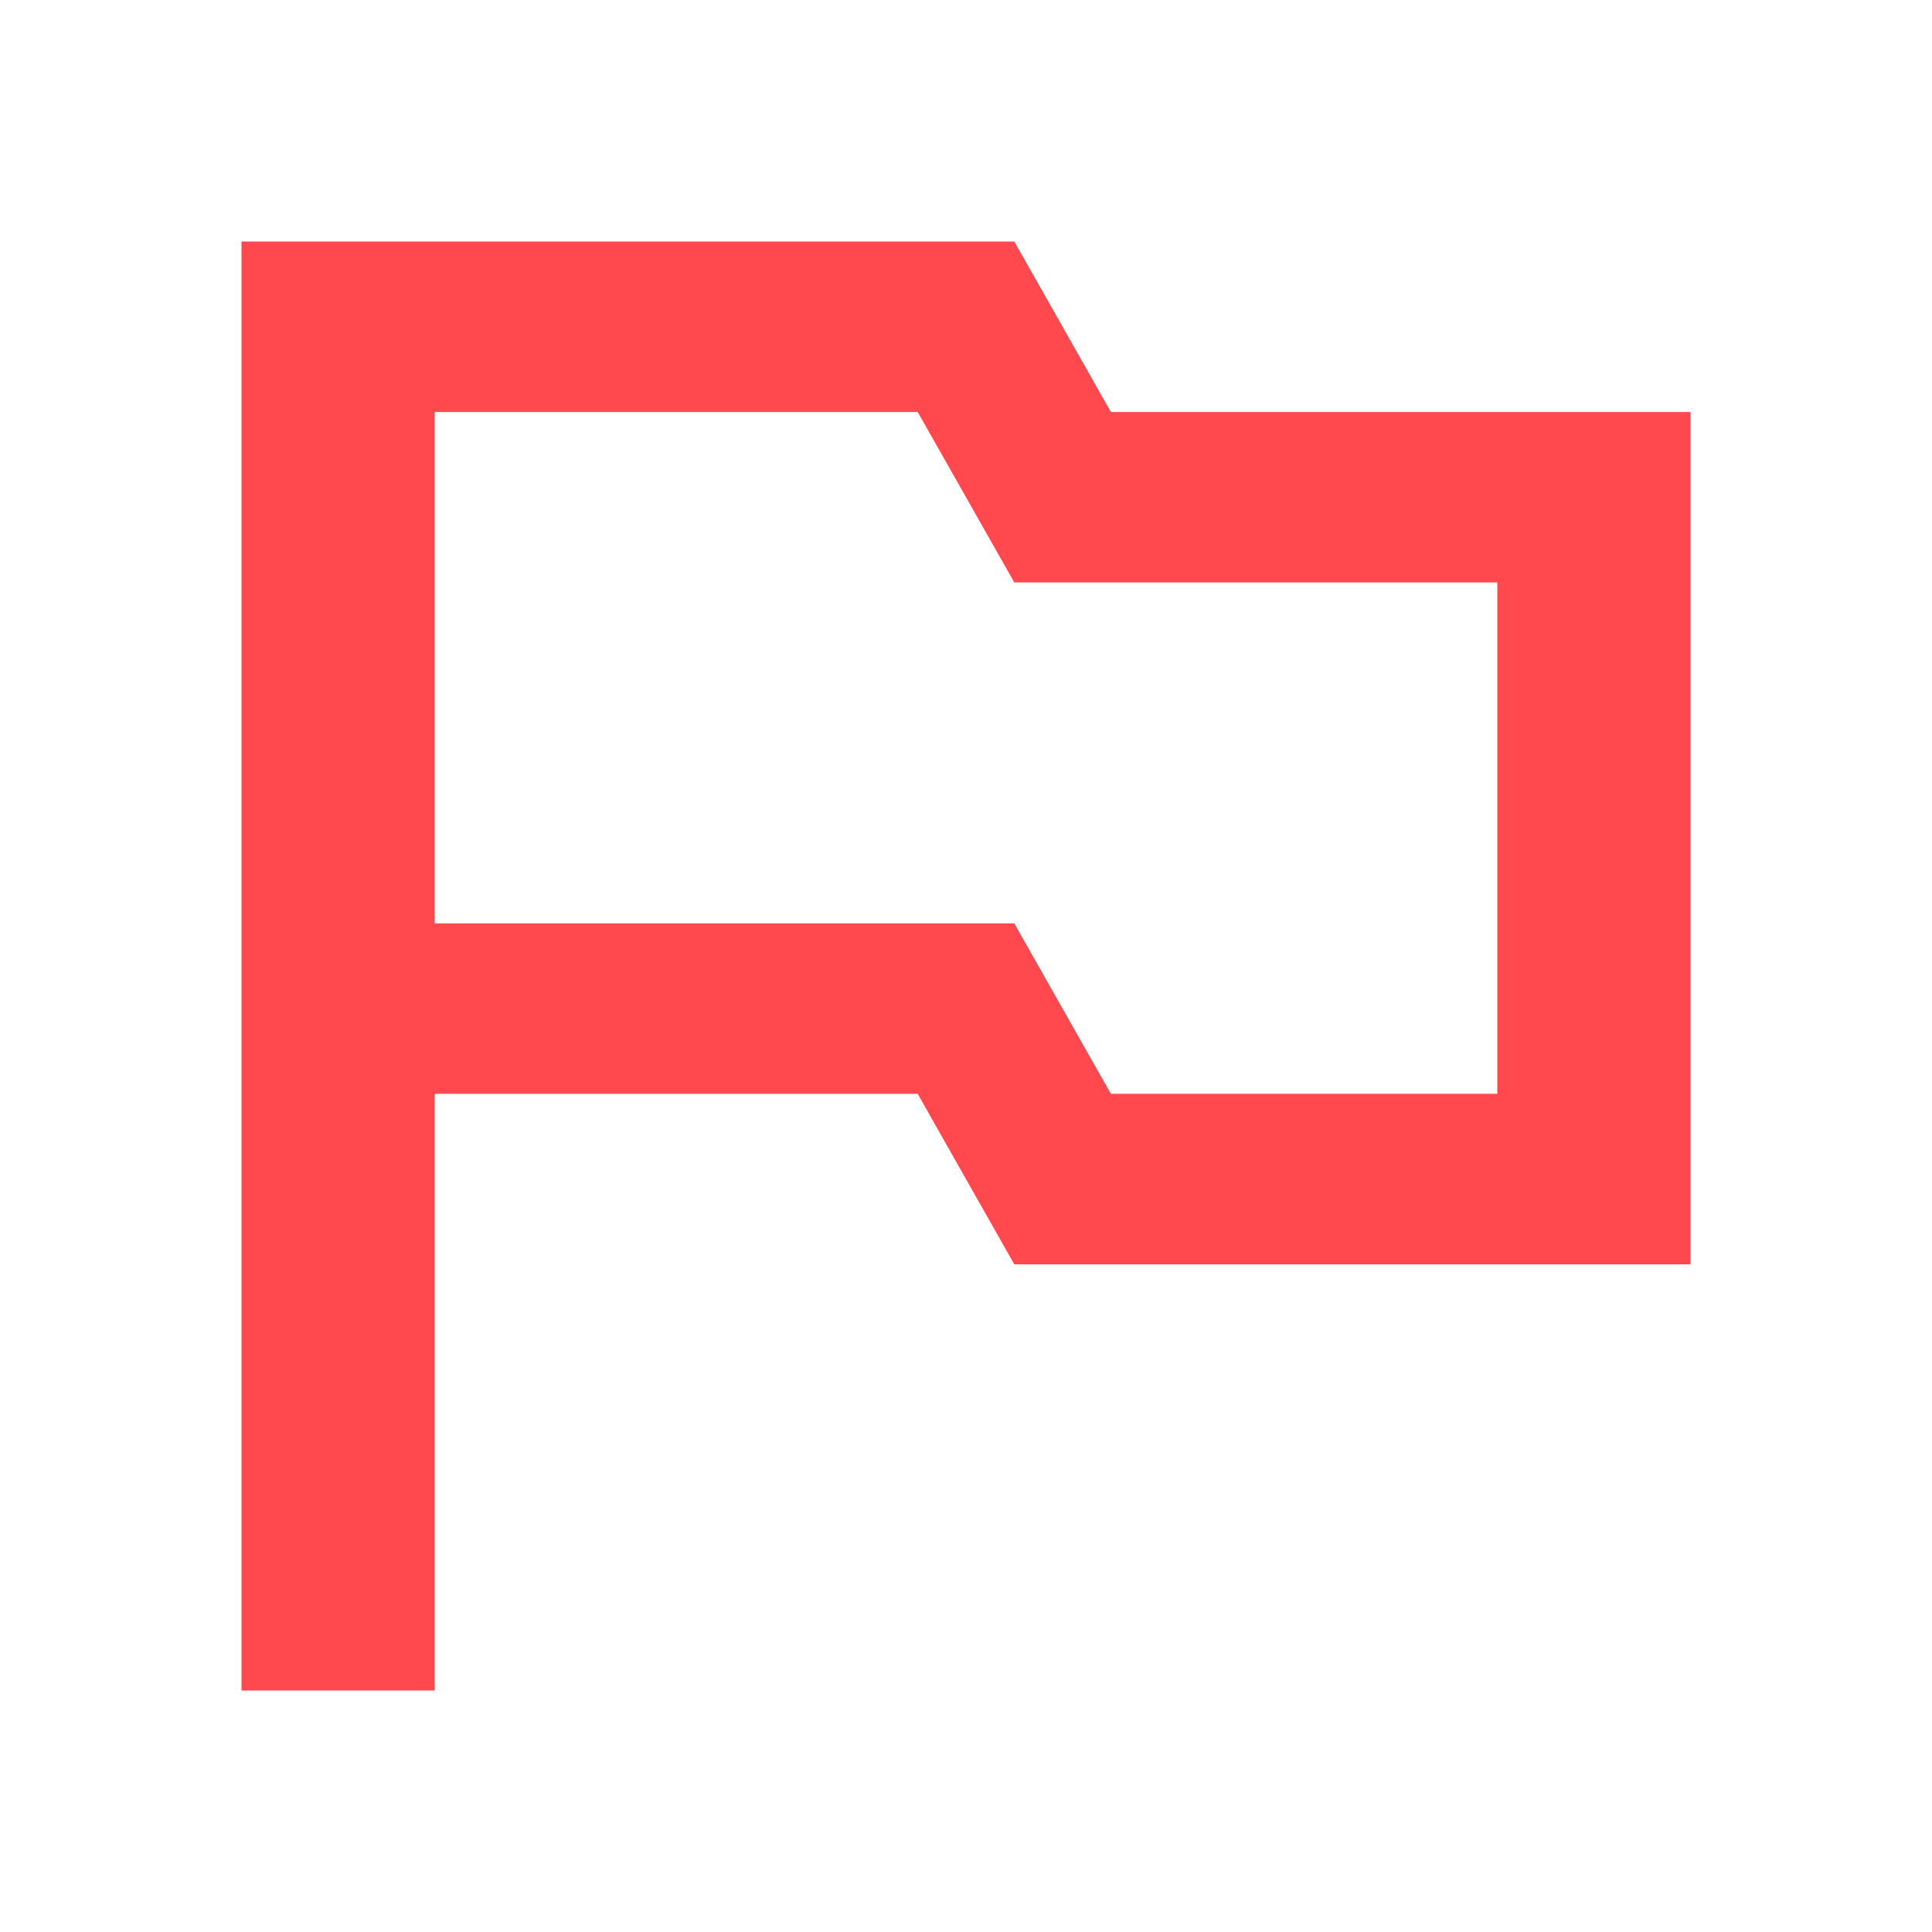 <svg width="24" height="24" viewBox="0 0 24 24" fill="none" xmlns="http://www.w3.org/2000/svg">
<path d="M13.8 5.118L12.6 3H3V21H5.4V13.588H11.4L12.6 15.706H21V5.118H13.8ZM18.6 13.588H13.8L12.6 11.471H5.4V5.118H11.4L12.6 7.235H18.6V13.588Z" fill="#FF494E"/>
</svg>
